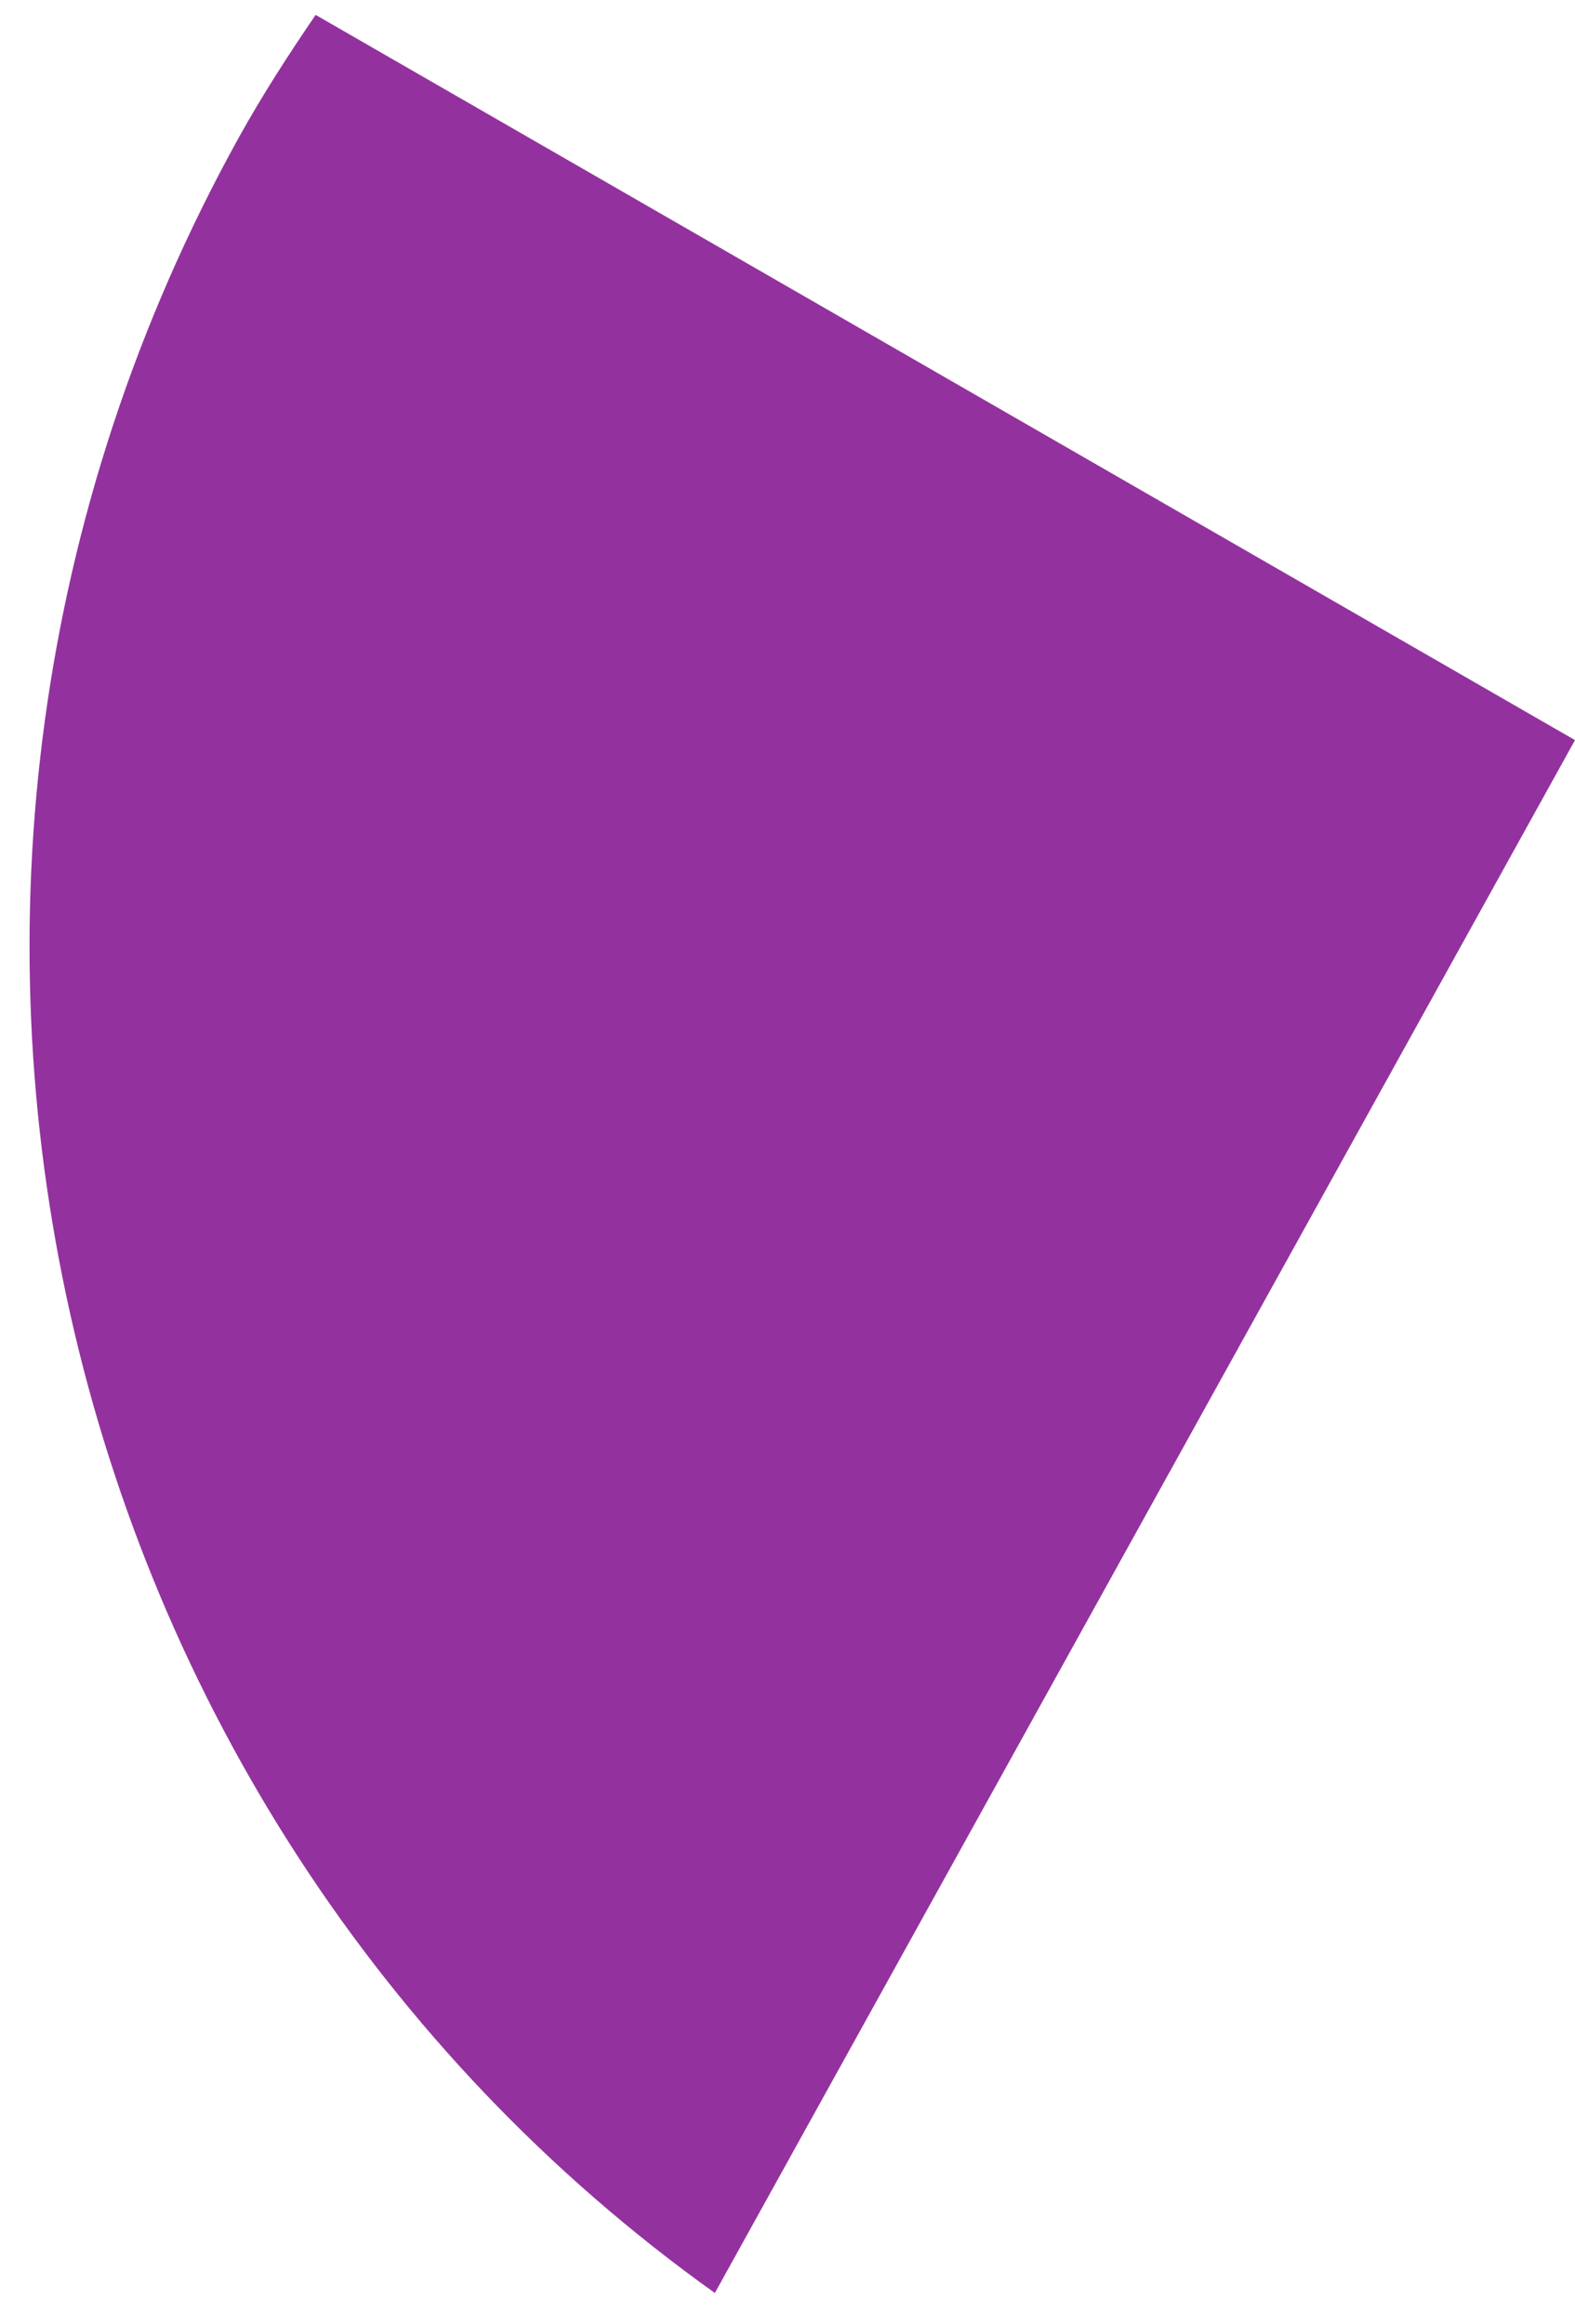 <svg width="40" height="59" viewBox="0 0 40 59" fill="none" xmlns="http://www.w3.org/2000/svg">
<path d="M8.016 0.378C7.326 1.391 6.674 2.394 6.067 3.488C-4.407 22.395 1.097 46.038 18.155 58.221L40 18.792L8.016 0.378Z" fill="#93329E"/>
</svg>
